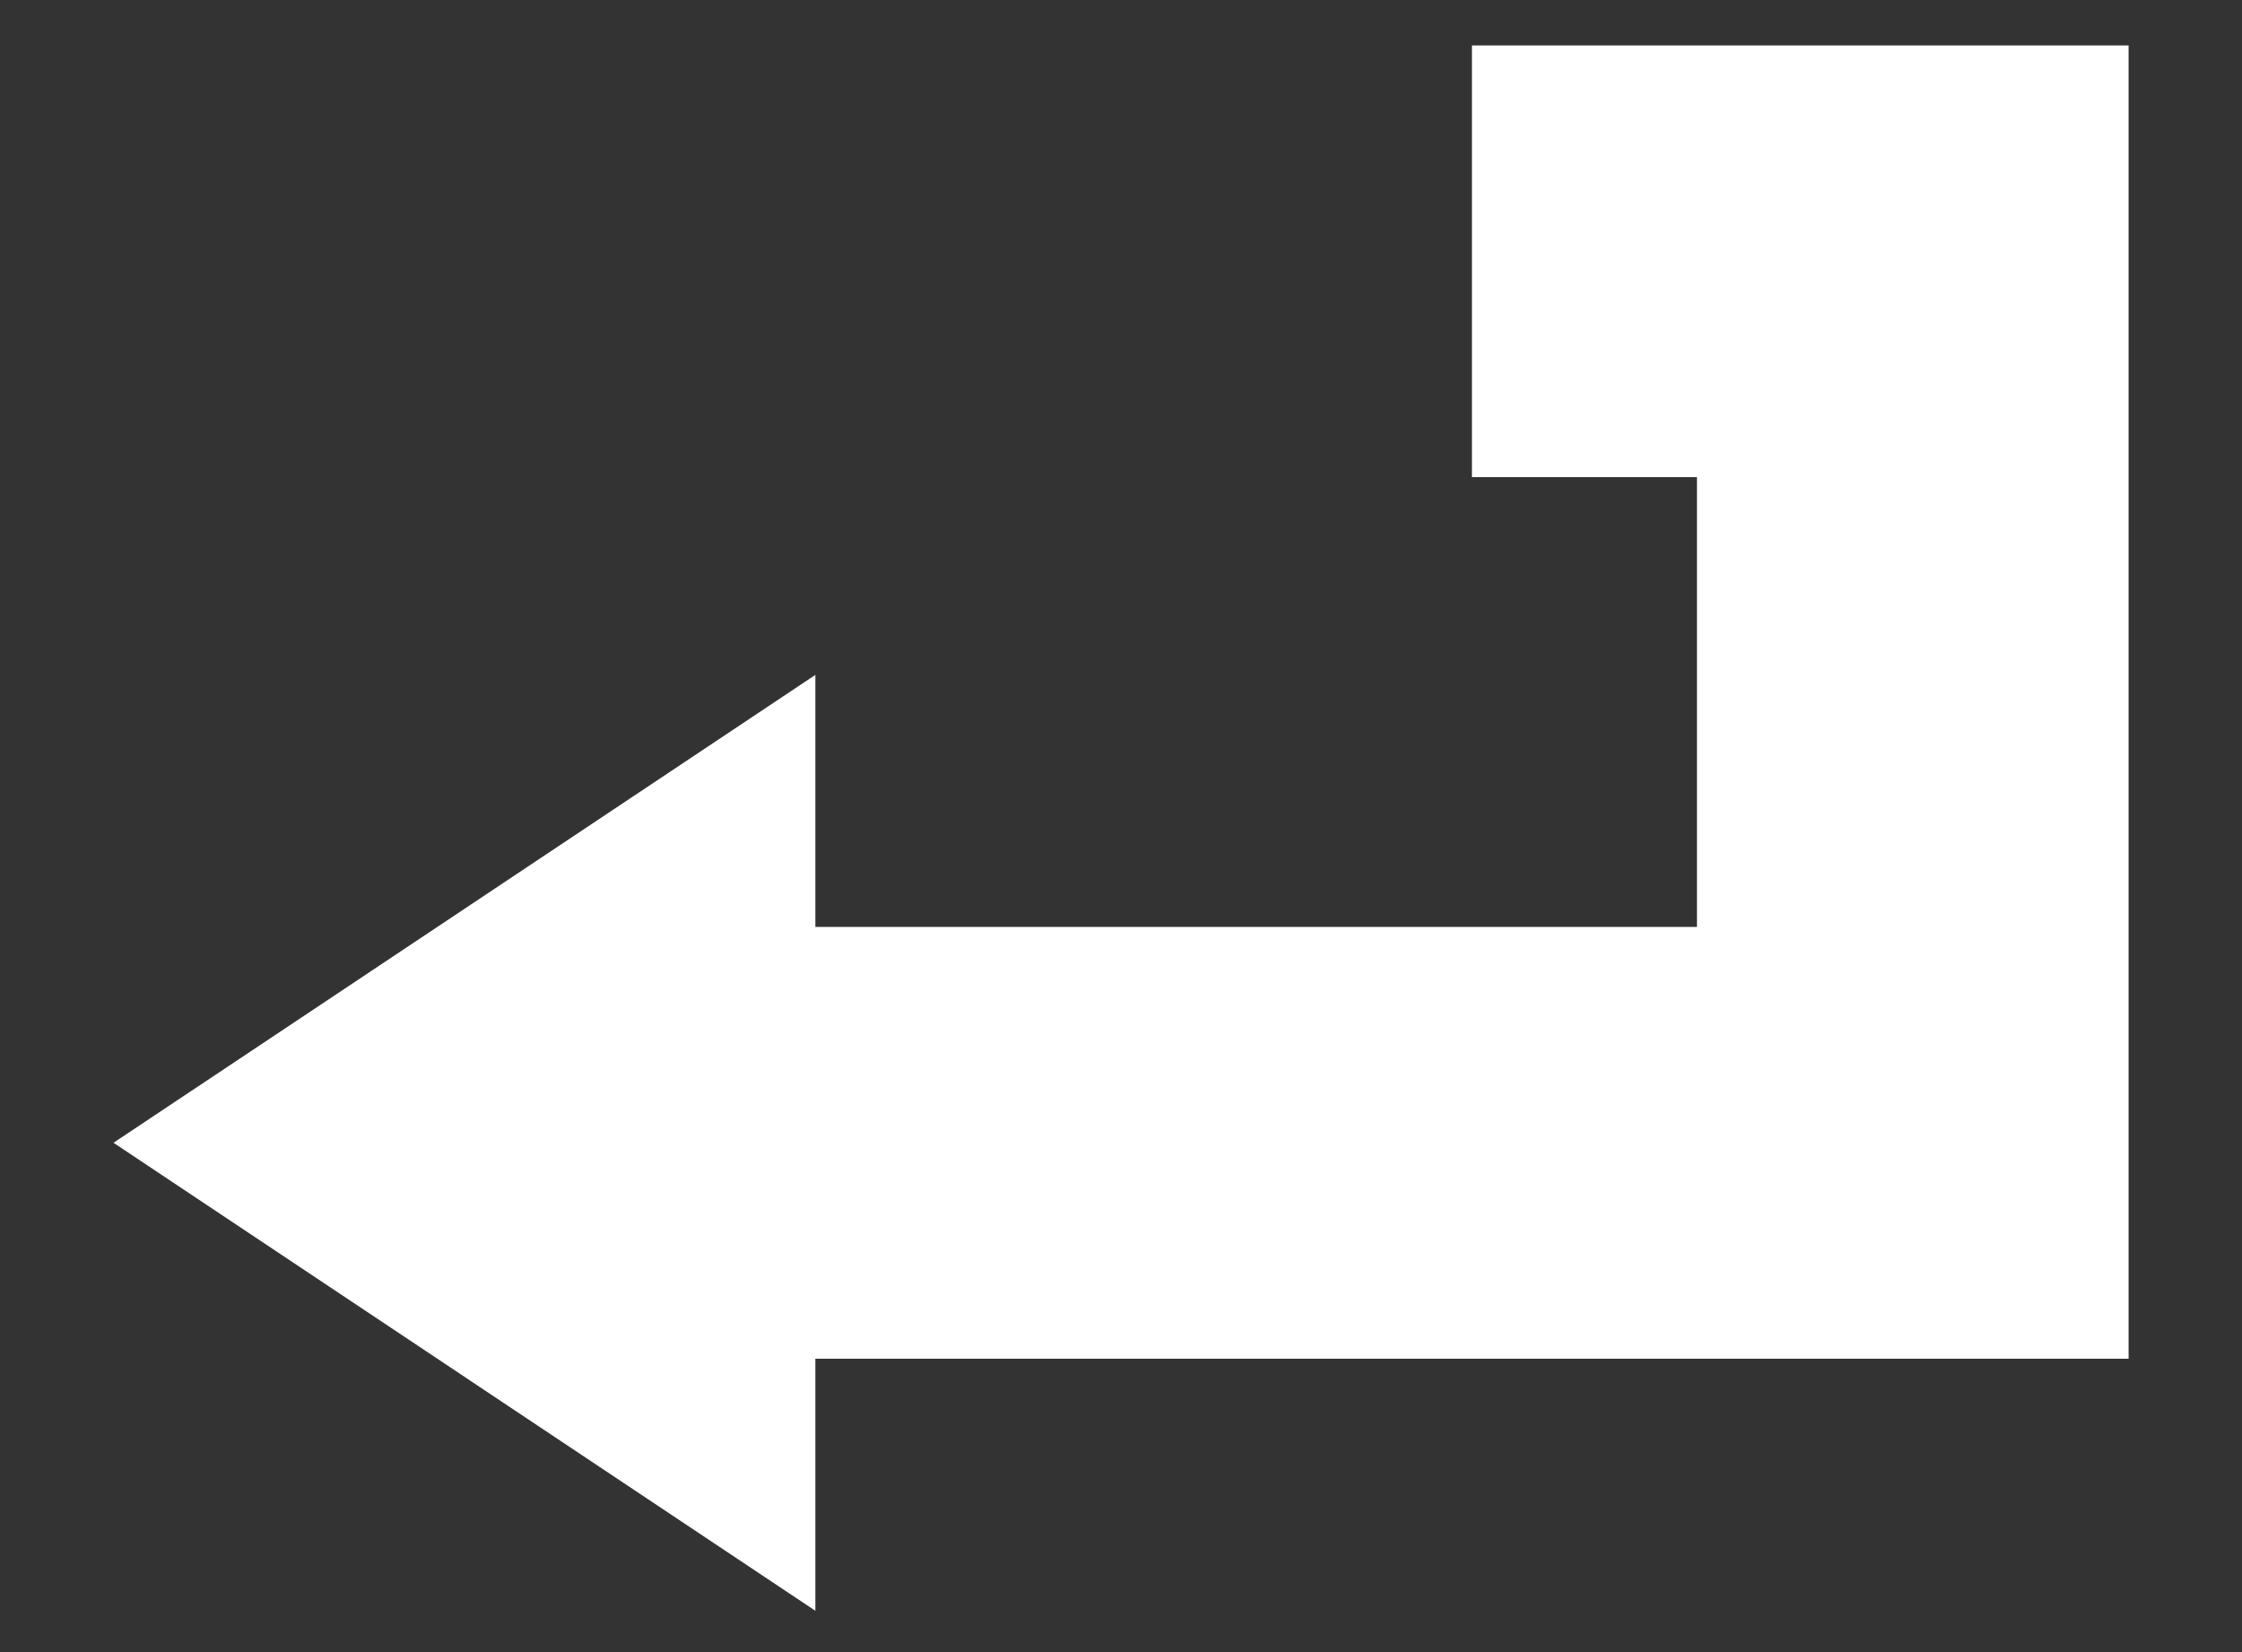 <svg width="19" height="14" viewBox="0 0 19 14" fill="none" xmlns="http://www.w3.org/2000/svg">
<rect x="0" y="0" width="19" height="14" fill="#333333" stroke="none"/>
<path d="M12.474 0.385V4.043H14.381V7.855H6.91V5.719L0.962 9.684L6.91 13.65V11.514H18.039V0.385L12.474 0.385Z" fill="white"/>
</svg>
